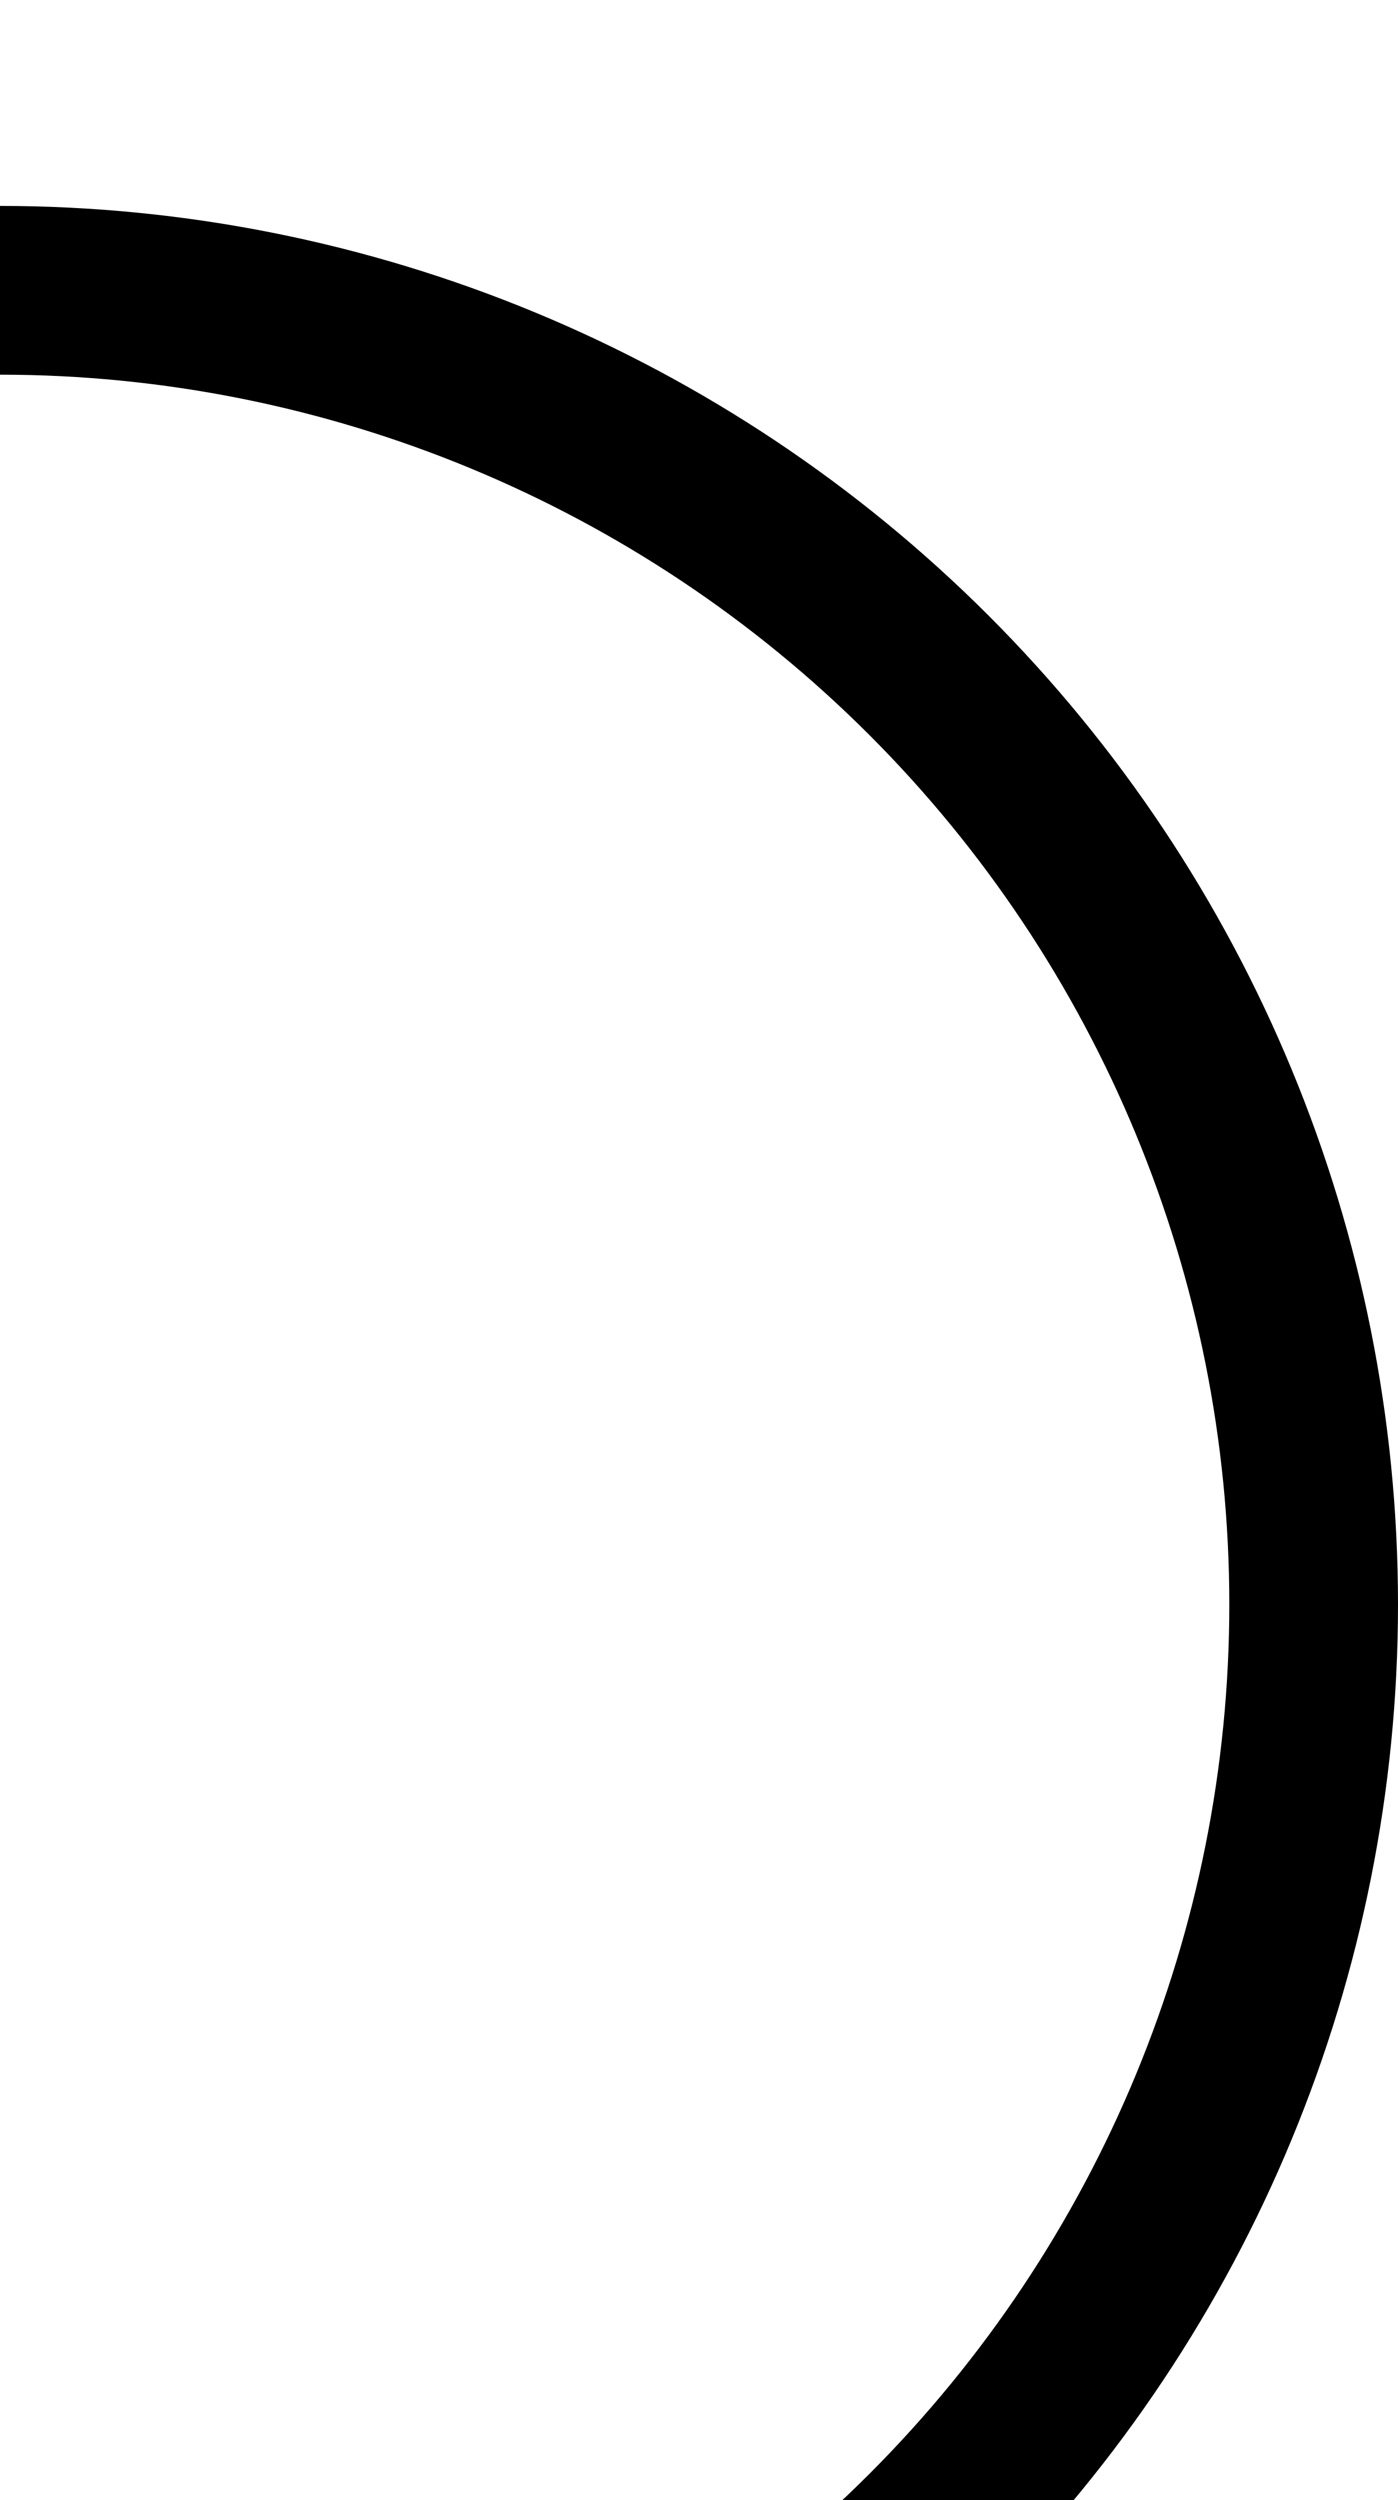 <?xml version="1.0" encoding="UTF-8" standalone="no"?>
<svg
   xmlns:dc="http://purl.org/dc/elements/1.1/"
   xmlns:cc="http://creativecommons.org/ns#"
   xmlns:rdf="http://www.w3.org/1999/02/22-rdf-syntax-ns#"
   xmlns:svg="http://www.w3.org/2000/svg"
   xmlns="http://www.w3.org/2000/svg"
   xmlns:sodipodi="http://sodipodi.sourceforge.net/DTD/sodipodi-0.dtd"
   xmlns:inkscape="http://www.inkscape.org/namespaces/inkscape"
   version="1.1"
   viewBox="0 -390 1118.768 2000"
   id="svg4185"
   inkscape:version="0.91 r13725"
   sodipodi:docname="modifier_right.svg"
   width="1118.768"
   height="2000">
  <defs
     id="defs4193" />
  <sodipodi:namedview
     pagecolor="#ffffff"
     bordercolor="#666666"
     borderopacity="1"
     objecttolerance="10"
     gridtolerance="10"
     guidetolerance="10"
     inkscape:pageopacity="0"
     inkscape:pageshadow="2"
     inkscape:window-width="1920"
     inkscape:window-height="1018"
     id="namedview4191"
     showgrid="false"
     showguides="true"
     inkscape:guide-bbox="true"
     inkscape:snap-object-midpoints="true"
     inkscape:snap-center="true"
     inkscape:snap-midpoints="true"
     inkscape:snap-smooth-nodes="true"
     inkscape:object-nodes="true"
     inkscape:snap-intersection-paths="true"
     inkscape:object-paths="true"
     inkscape:snap-page="true"
     inkscape:zoom="0.22627417"
     inkscape:cx="-967.16661"
     inkscape:cy="1159.4183"
     inkscape:window-x="1912"
     inkscape:window-y="-8"
     inkscape:window-maximized="1"
     inkscape:current-layer="svg4185"
     fit-margin-top="567"
     fit-margin-left="0"
     fit-margin-right="0"
     fit-margin-bottom="0"
     inkscape:snap-nodes="true"
     inkscape:snap-bbox="false">
    <sodipodi:guide
       position="0,1692.862"
       orientation="1,0"
       id="guide4743" />
    <sodipodi:guide
       position="2000,811.974"
       orientation="1,0"
       id="guide21664"
       inkscape:label=""
       inkscape:color="rgb(0,0,255)" />
    <sodipodi:guide
       position="329.148,0"
       orientation="0,1"
       id="guide23424" />
    <sodipodi:guide
       position="1000.148,1433"
       orientation="0,1"
       id="guide23432" />
    <sodipodi:guide
       position="1000,716.5"
       orientation="0,1"
       id="guide25158" />
    <sodipodi:guide
       position="1118.768,1835.268"
       orientation="1,0"
       id="guide25160" />
    <sodipodi:guide
       position="3118.01,716.5"
       orientation="1,0"
       id="guide25177" />
    <sodipodi:guide
       position="1918.766,1767.768"
       orientation="1,0"
       id="guide25187" />
    <sodipodi:guide
       position="322.617,2000"
       orientation="0,1"
       id="guide25191" />
    <sodipodi:guide
       position="1506.592,716.5"
       orientation="1,0"
       id="guide42677" />
  </sodipodi:namedview>
  <path
     style="opacity:1;fill:#000000;fill-opacity:1;fill-rule:nonzero;stroke:none;stroke-width:1;stroke-linecap:round;stroke-linejoin:miter;stroke-miterlimit:4;stroke-dasharray:4, 4;stroke-dashoffset:0;stroke-opacity:1"
     d="m 0,-225.268 c 296.716,0 581.281,117.87 791.09,327.68 209.809,209.81 327.678,494.373 327.678,791.088 2e-4,296.715 -117.868,581.278 -327.678,791.088 C 581.281,1894.398 296.716,2012.267 0,2012.268 l 0,-135 c 260.912,0 511.137,-103.647 695.629,-288.139 C 880.121,1404.637 983.768,1154.411 983.768,893.5 983.768,632.589 880.121,382.363 695.629,197.871 511.137,13.379 260.912,-90.267 0,-90.268 l 0,-135 z"
     id="path22845"
     inkscape:connector-curvature="0" />
</svg>
